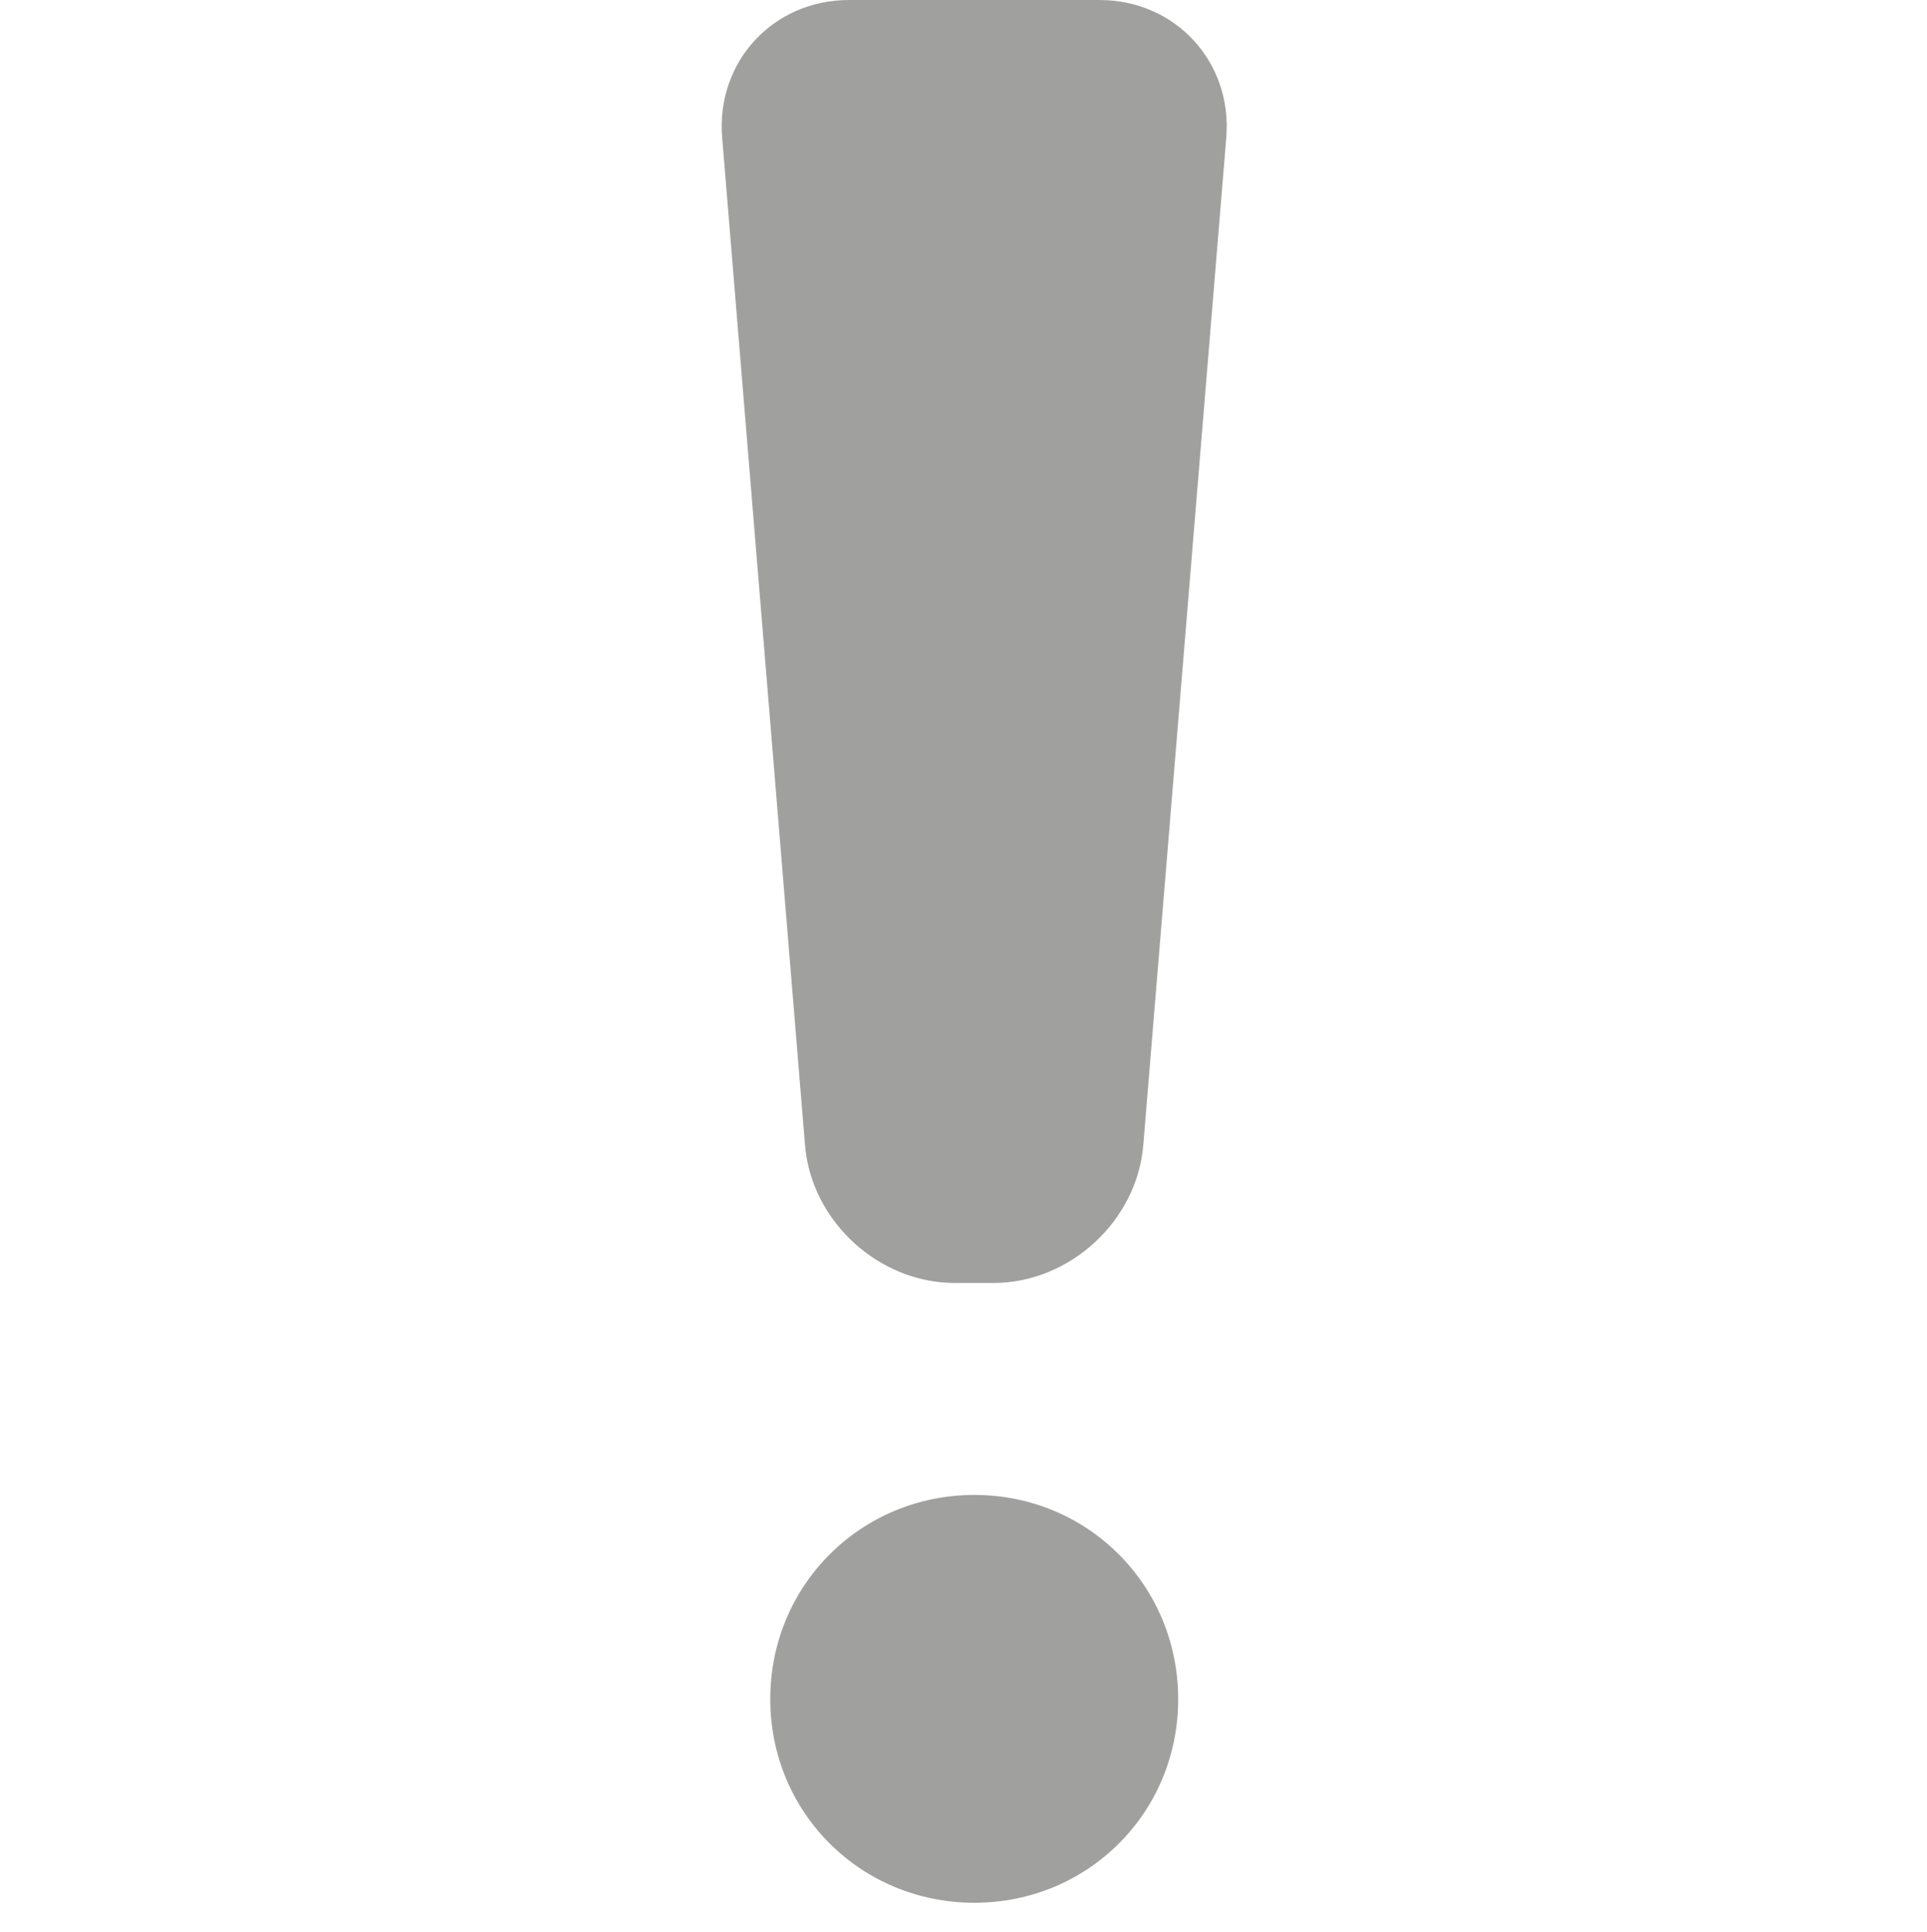 <?xml version="1.0" encoding="utf-8"?>
<!-- Generator: Adobe Illustrator 16.0.4, SVG Export Plug-In . SVG Version: 6.00 Build 0)  -->
<!DOCTYPE svg PUBLIC "-//W3C//DTD SVG 1.1//EN" "http://www.w3.org/Graphics/SVG/1.1/DTD/svg11.dtd">
<svg version="1.1" id="Layer_1" xmlns="http://www.w3.org/2000/svg" xmlns:xlink="http://www.w3.org/1999/xlink" x="0px" y="0px"
	 width="15.188px" height="15.229px" viewBox="0 0 15.188 15.229" enable-background="new 0 0 15.188 15.229" xml:space="preserve">
<g>
	<path fill="#A0A09F" d="M6.345,9.028c0.049,0.598,0.58,1.086,1.179,1.086h0.307c0.6,0,1.13-0.488,1.18-1.086l0.654-7.941
		C9.715,0.489,9.265,0,8.665,0H6.692c-0.6,0-1.05,0.489-1,1.086L6.345,9.028z"/>
	<path fill="#A0A09F" d="M7.68,11.785c-0.896,0-1.609,0.713-1.609,1.609C6.071,14.289,6.783,15,7.68,15
		c0.895,0,1.606-0.71,1.606-1.605C9.286,12.498,8.574,11.785,7.68,11.785z"/>
</g>
</svg>
